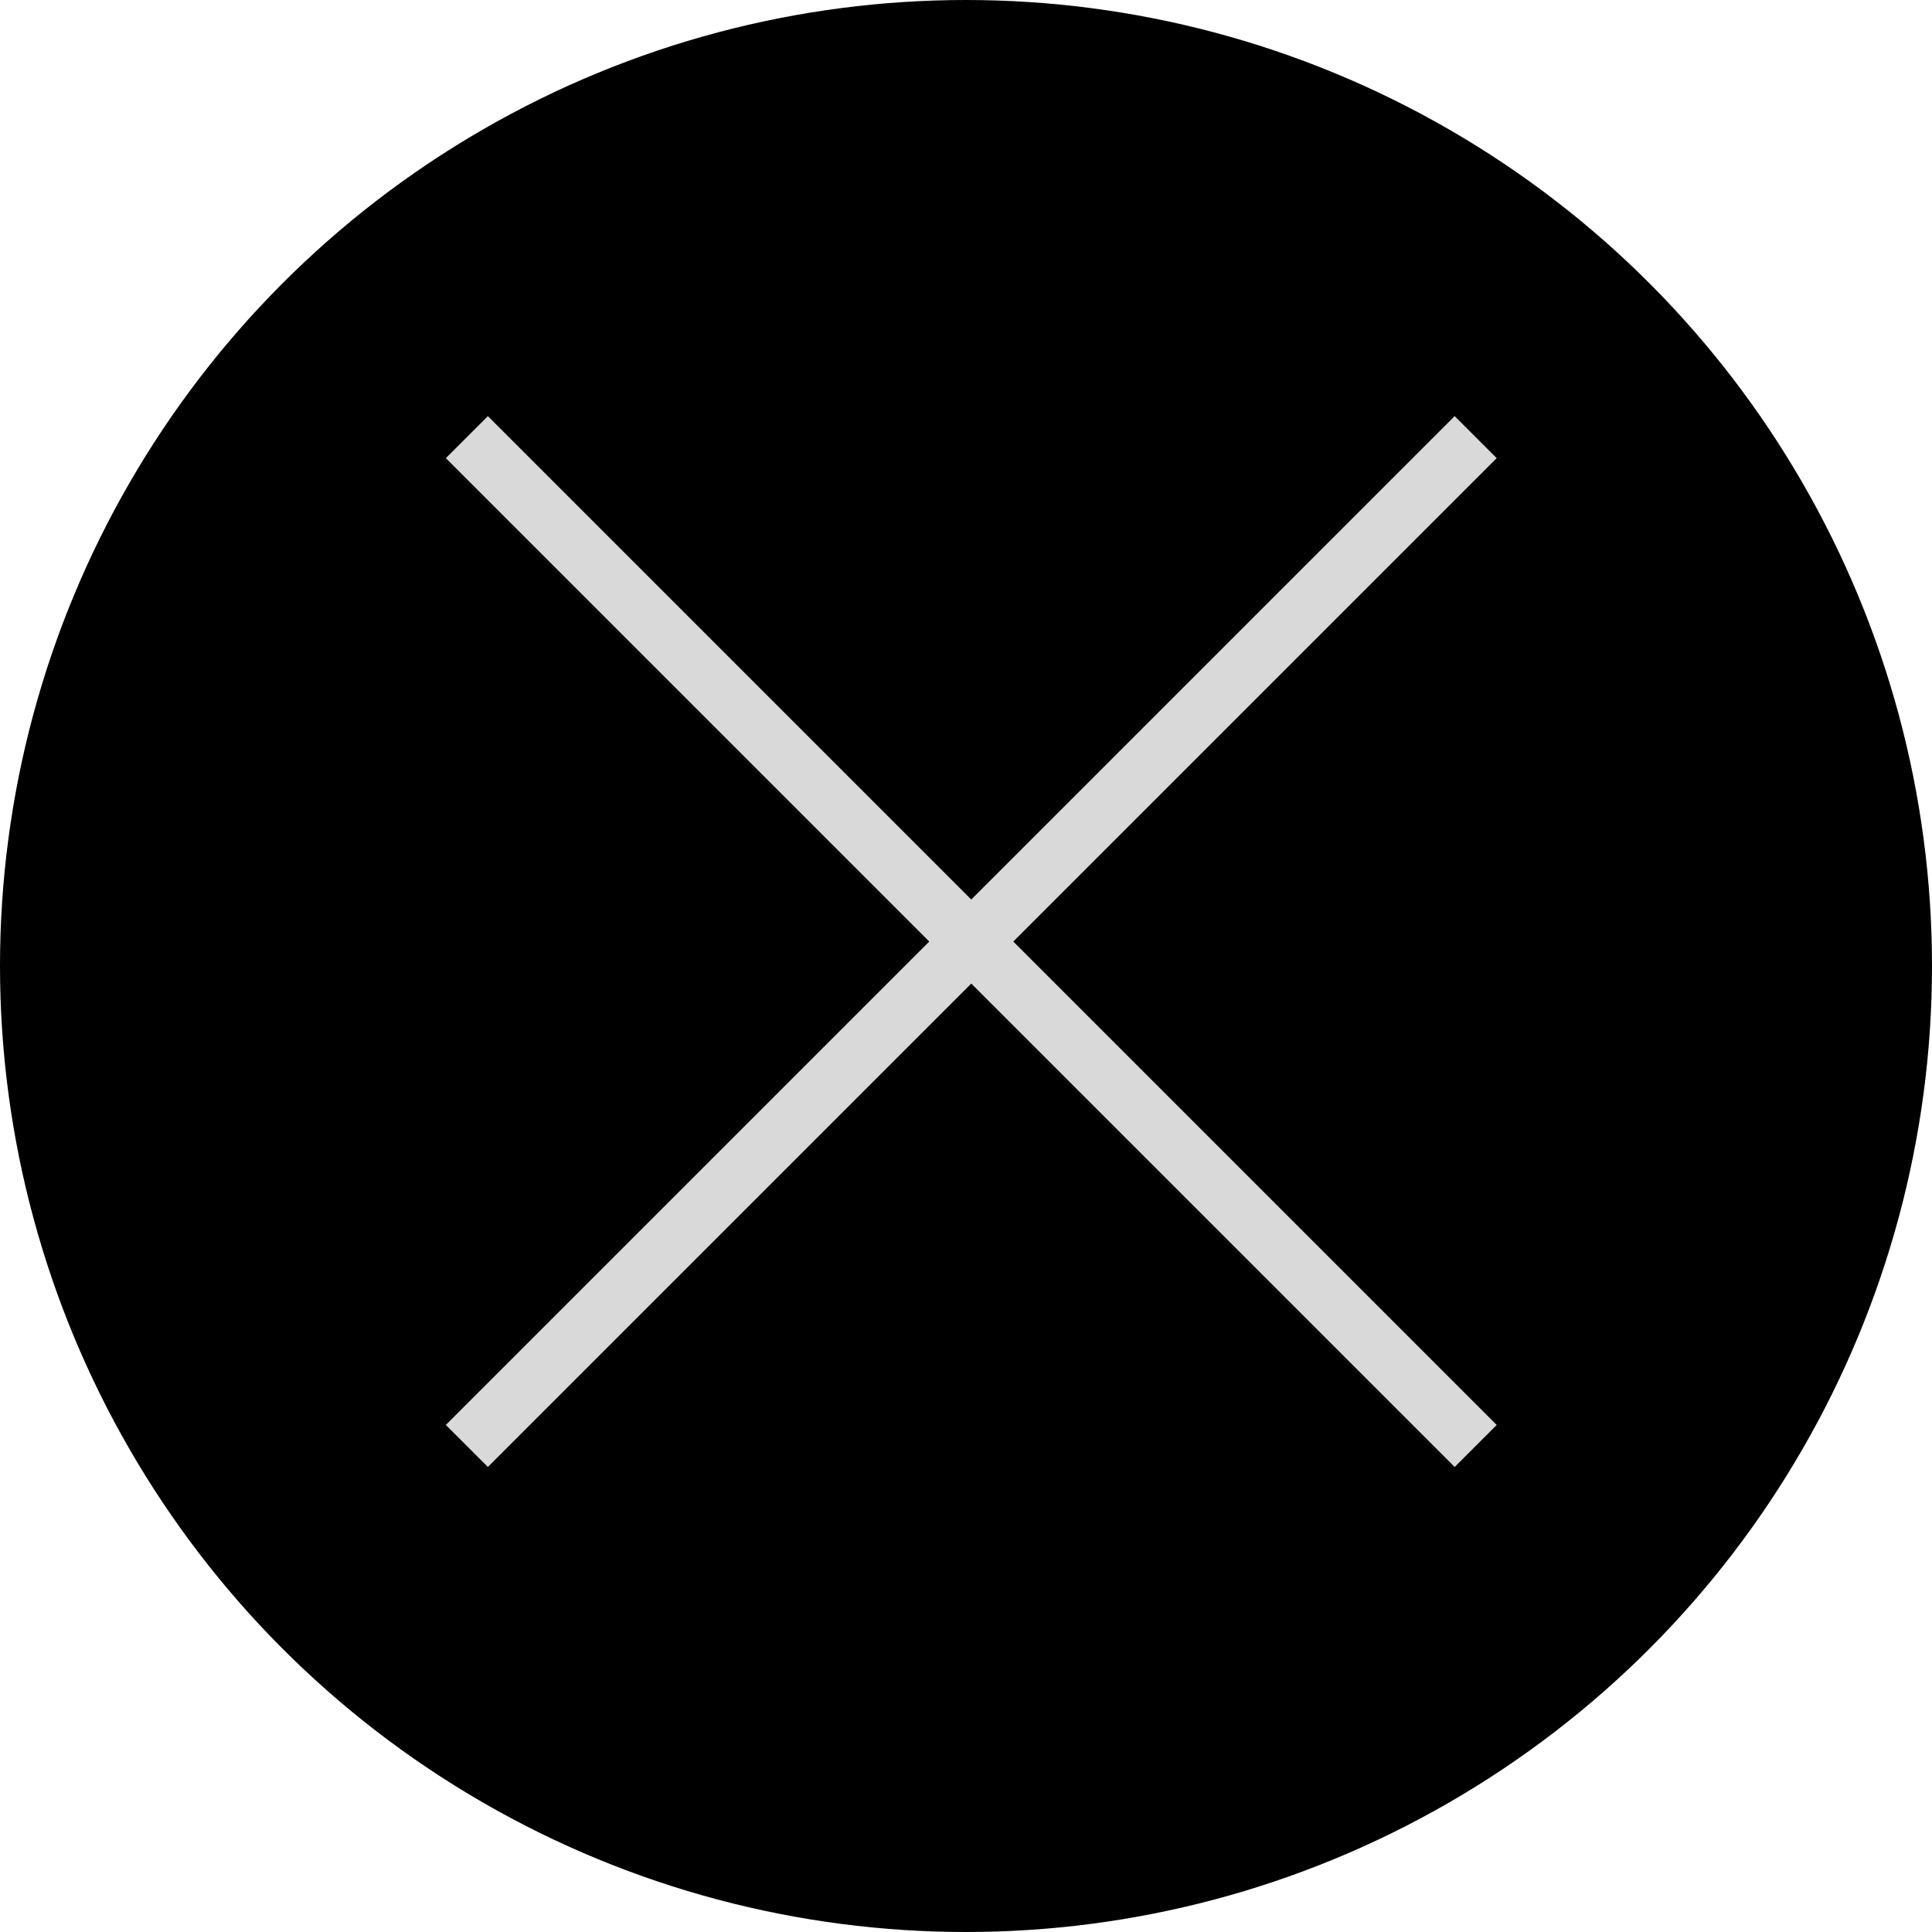 <svg width="65" height="65" viewBox="0 0 65 65" fill="none" xmlns="http://www.w3.org/2000/svg">
<circle cx="32.5" cy="32.5" r="32.5" fill="black"/>
<rect x="15" y="15.414" width="2" height="48" transform="rotate(-45 15 15.414)" fill="#D9D9D9"/>
<rect x="16.414" y="49.355" width="2" height="48" transform="rotate(-135 16.414 49.355)" fill="#D9D9D9"/>
</svg>

